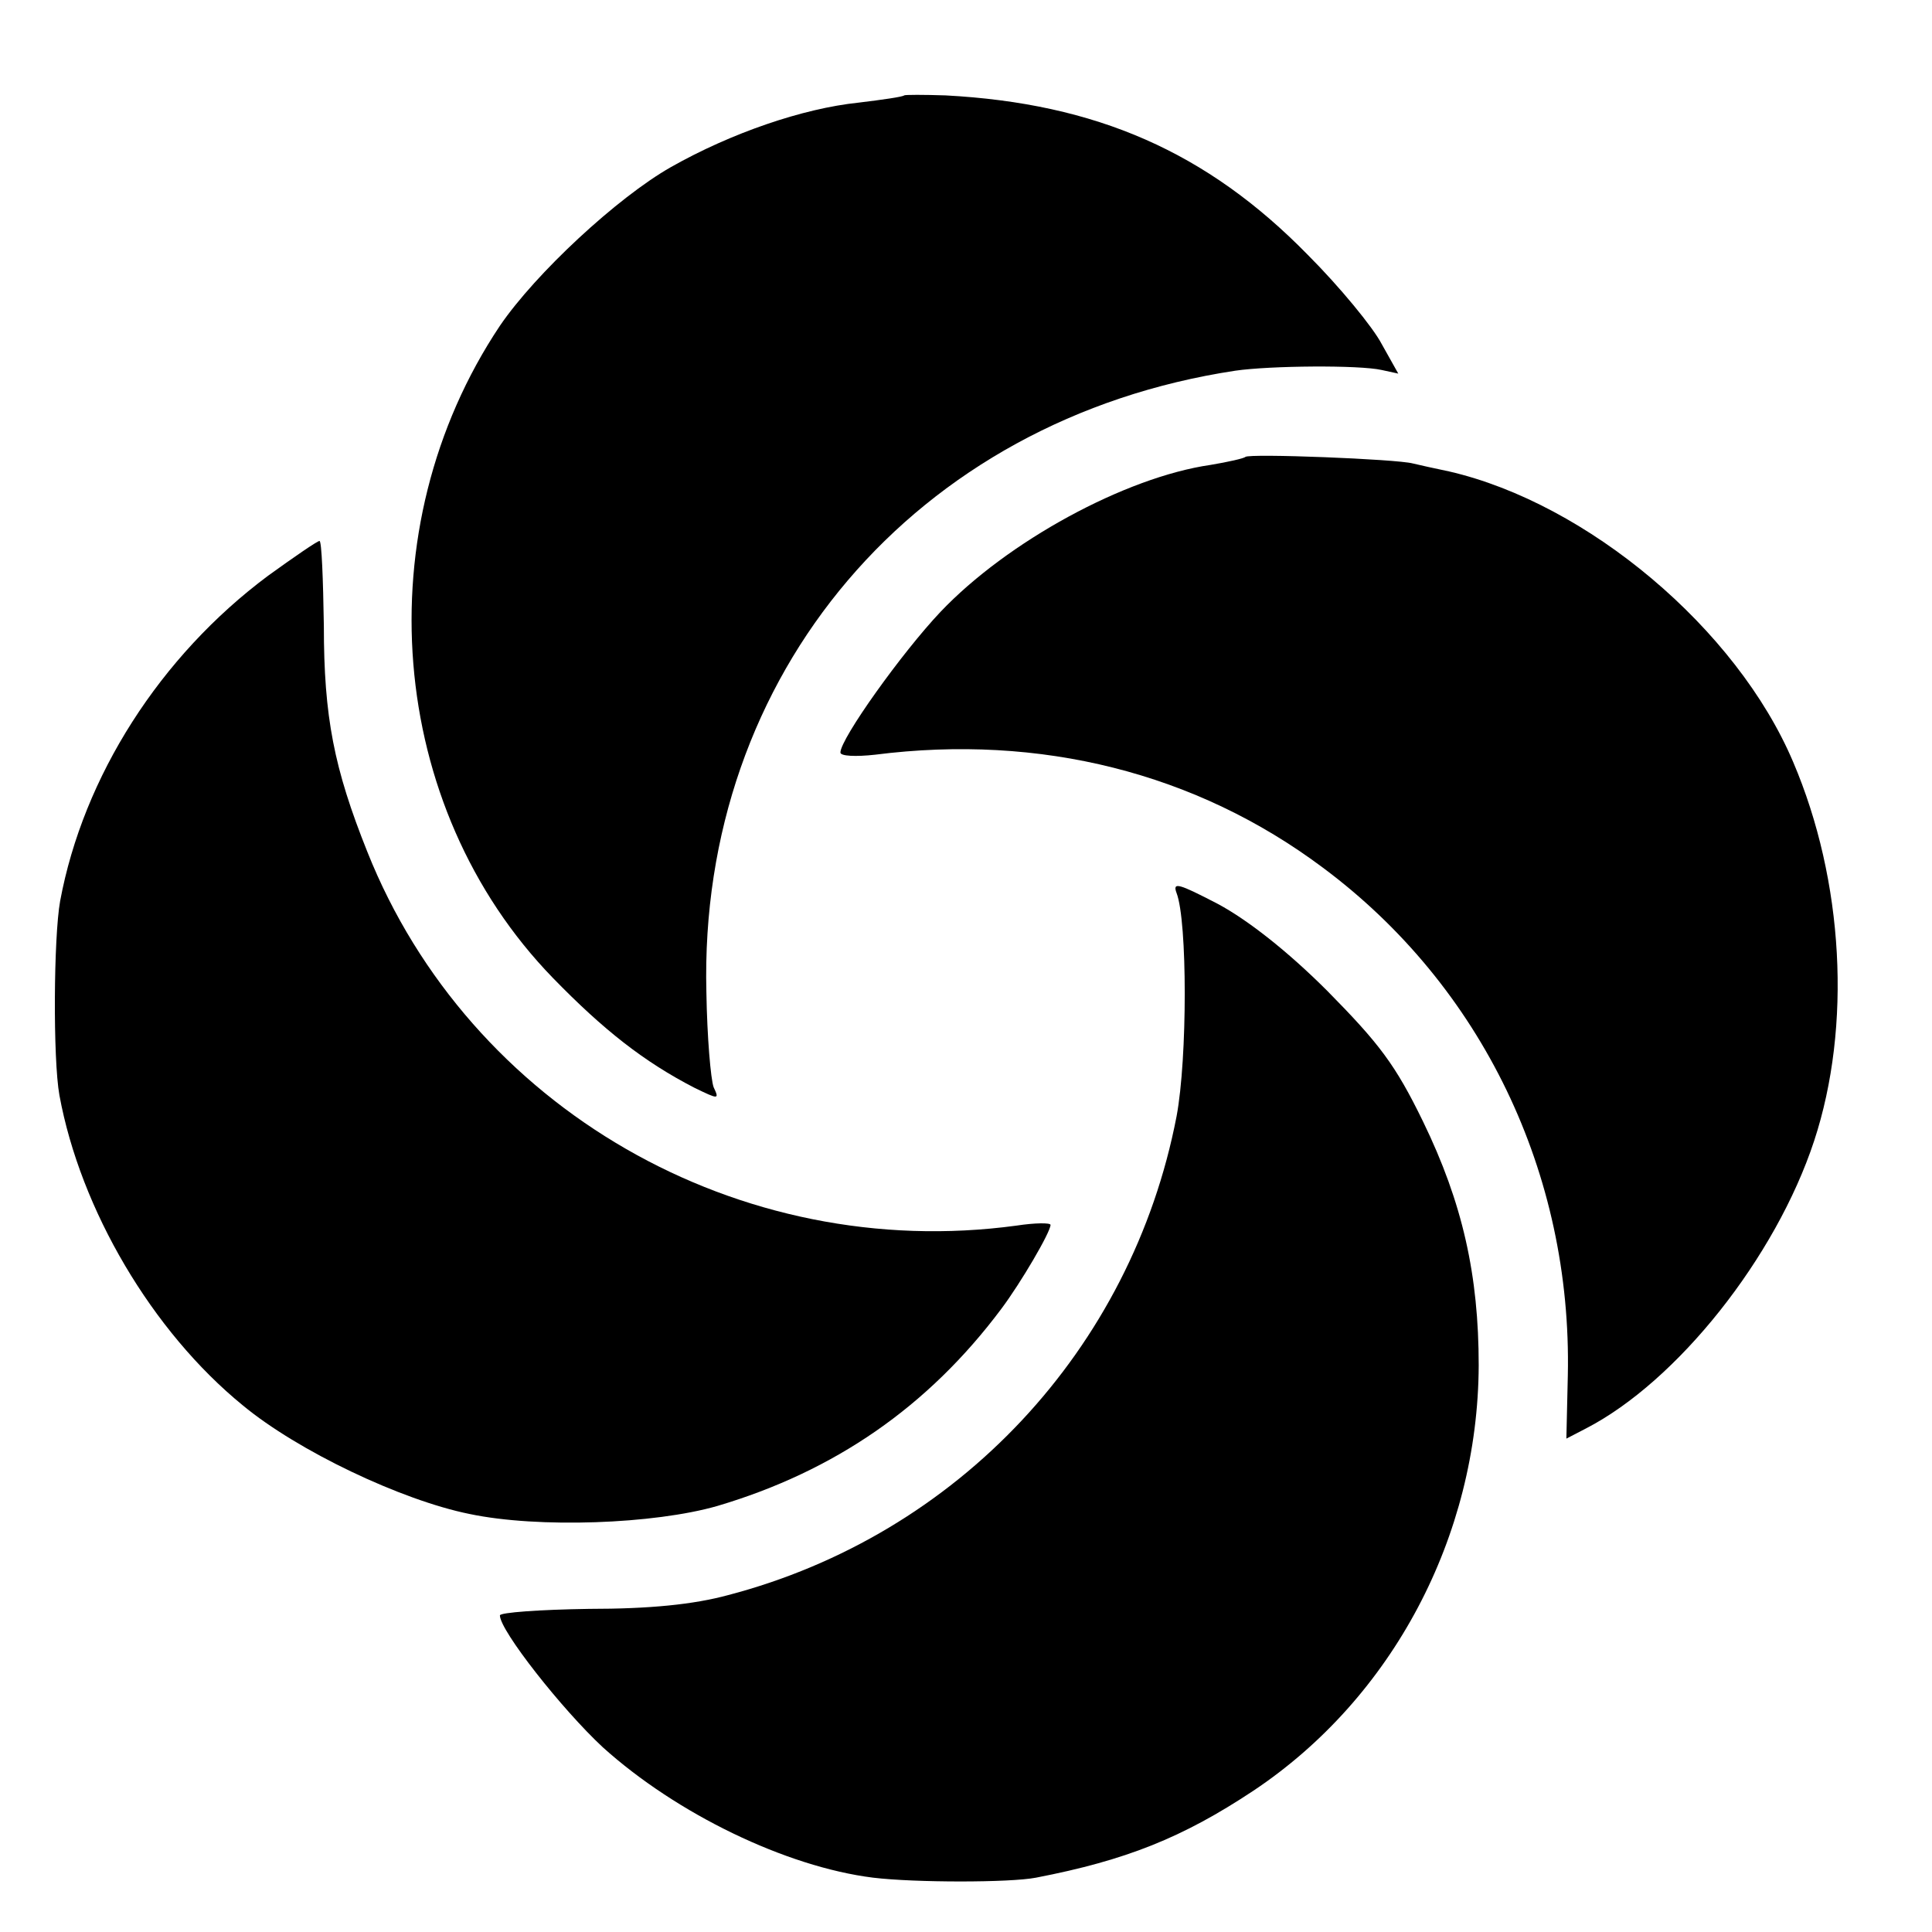 <?xml version="1.0" standalone="no"?>
<!DOCTYPE svg PUBLIC "-//W3C//DTD SVG 20010904//EN"
 "http://www.w3.org/TR/2001/REC-SVG-20010904/DTD/svg10.dtd">
<svg version="1.0" xmlns="http://www.w3.org/2000/svg"
 width="16pt" height="16pt" viewBox="0 0 16 16"
 preserveAspectRatio="xMidYMid meet">
<g transform="translate(0,16) scale(0.006,-0.006)"
fill="#000000" stroke="none">
<path d="M1248 2535 c-2 -2 -30 -6 -63 -10 -77 -8 -176 -42 -259 -89 -74 -42
-187 -147 -236 -219 -187 -280 -156 -664 73 -900 70 -72 126 -116 196 -152 33
-16 34 -16 26 1 -4 11 -9 69 -10 131 -11 439 288 791 730 858 48 7 171 8 202
1 l23 -5 -23 41 c-12 23 -58 79 -102 123 -139 142 -292 209 -500 220 -30 1
-56 1 -57 0z"/>
<path d="M1719 2036 c-2 -2 -24 -7 -48 -11 -118 -17 -281 -106 -373 -203 -53
-56 -138 -175 -138 -194 0 -5 21 -6 48 -3 228 29 443 -25 618 -156 219 -163
344 -422 338 -701 l-2 -87 27 14 c126 65 262 236 315 397 52 158 41 359 -29
523 -78 184 -284 357 -475 401 -19 4 -42 9 -50 11 -22 6 -226 14 -231 9z"/>
<path d="M370 1872 c-149 -111 -255 -277 -287 -449 -9 -50 -10 -218 -1 -268
29 -158 128 -326 253 -428 76 -63 219 -131 313 -150 95 -20 255 -14 342 11
162 48 291 137 392 272 27 36 68 106 68 116 0 3 -21 3 -47 -1 -383 -52 -755
162 -896 516 -46 115 -60 186 -60 312 -1 64 -3 117 -6 117 -3 0 -35 -22 -71
-48z"/>
<path d="M1624 1434 c15 -39 15 -228 0 -308 -62 -322 -302 -578 -619 -661 -48
-13 -108 -19 -192 -19 -68 -1 -123 -5 -123 -9 0 -21 86 -130 142 -182 102 -92
253 -165 373 -180 58 -7 189 -7 225 0 124 24 202 55 300 120 192 128 310 351
311 587 0 124 -22 224 -77 337 -38 78 -60 107 -132 180 -55 55 -110 98 -151
120 -54 28 -63 31 -57 15z"/>
</g>
</svg>
